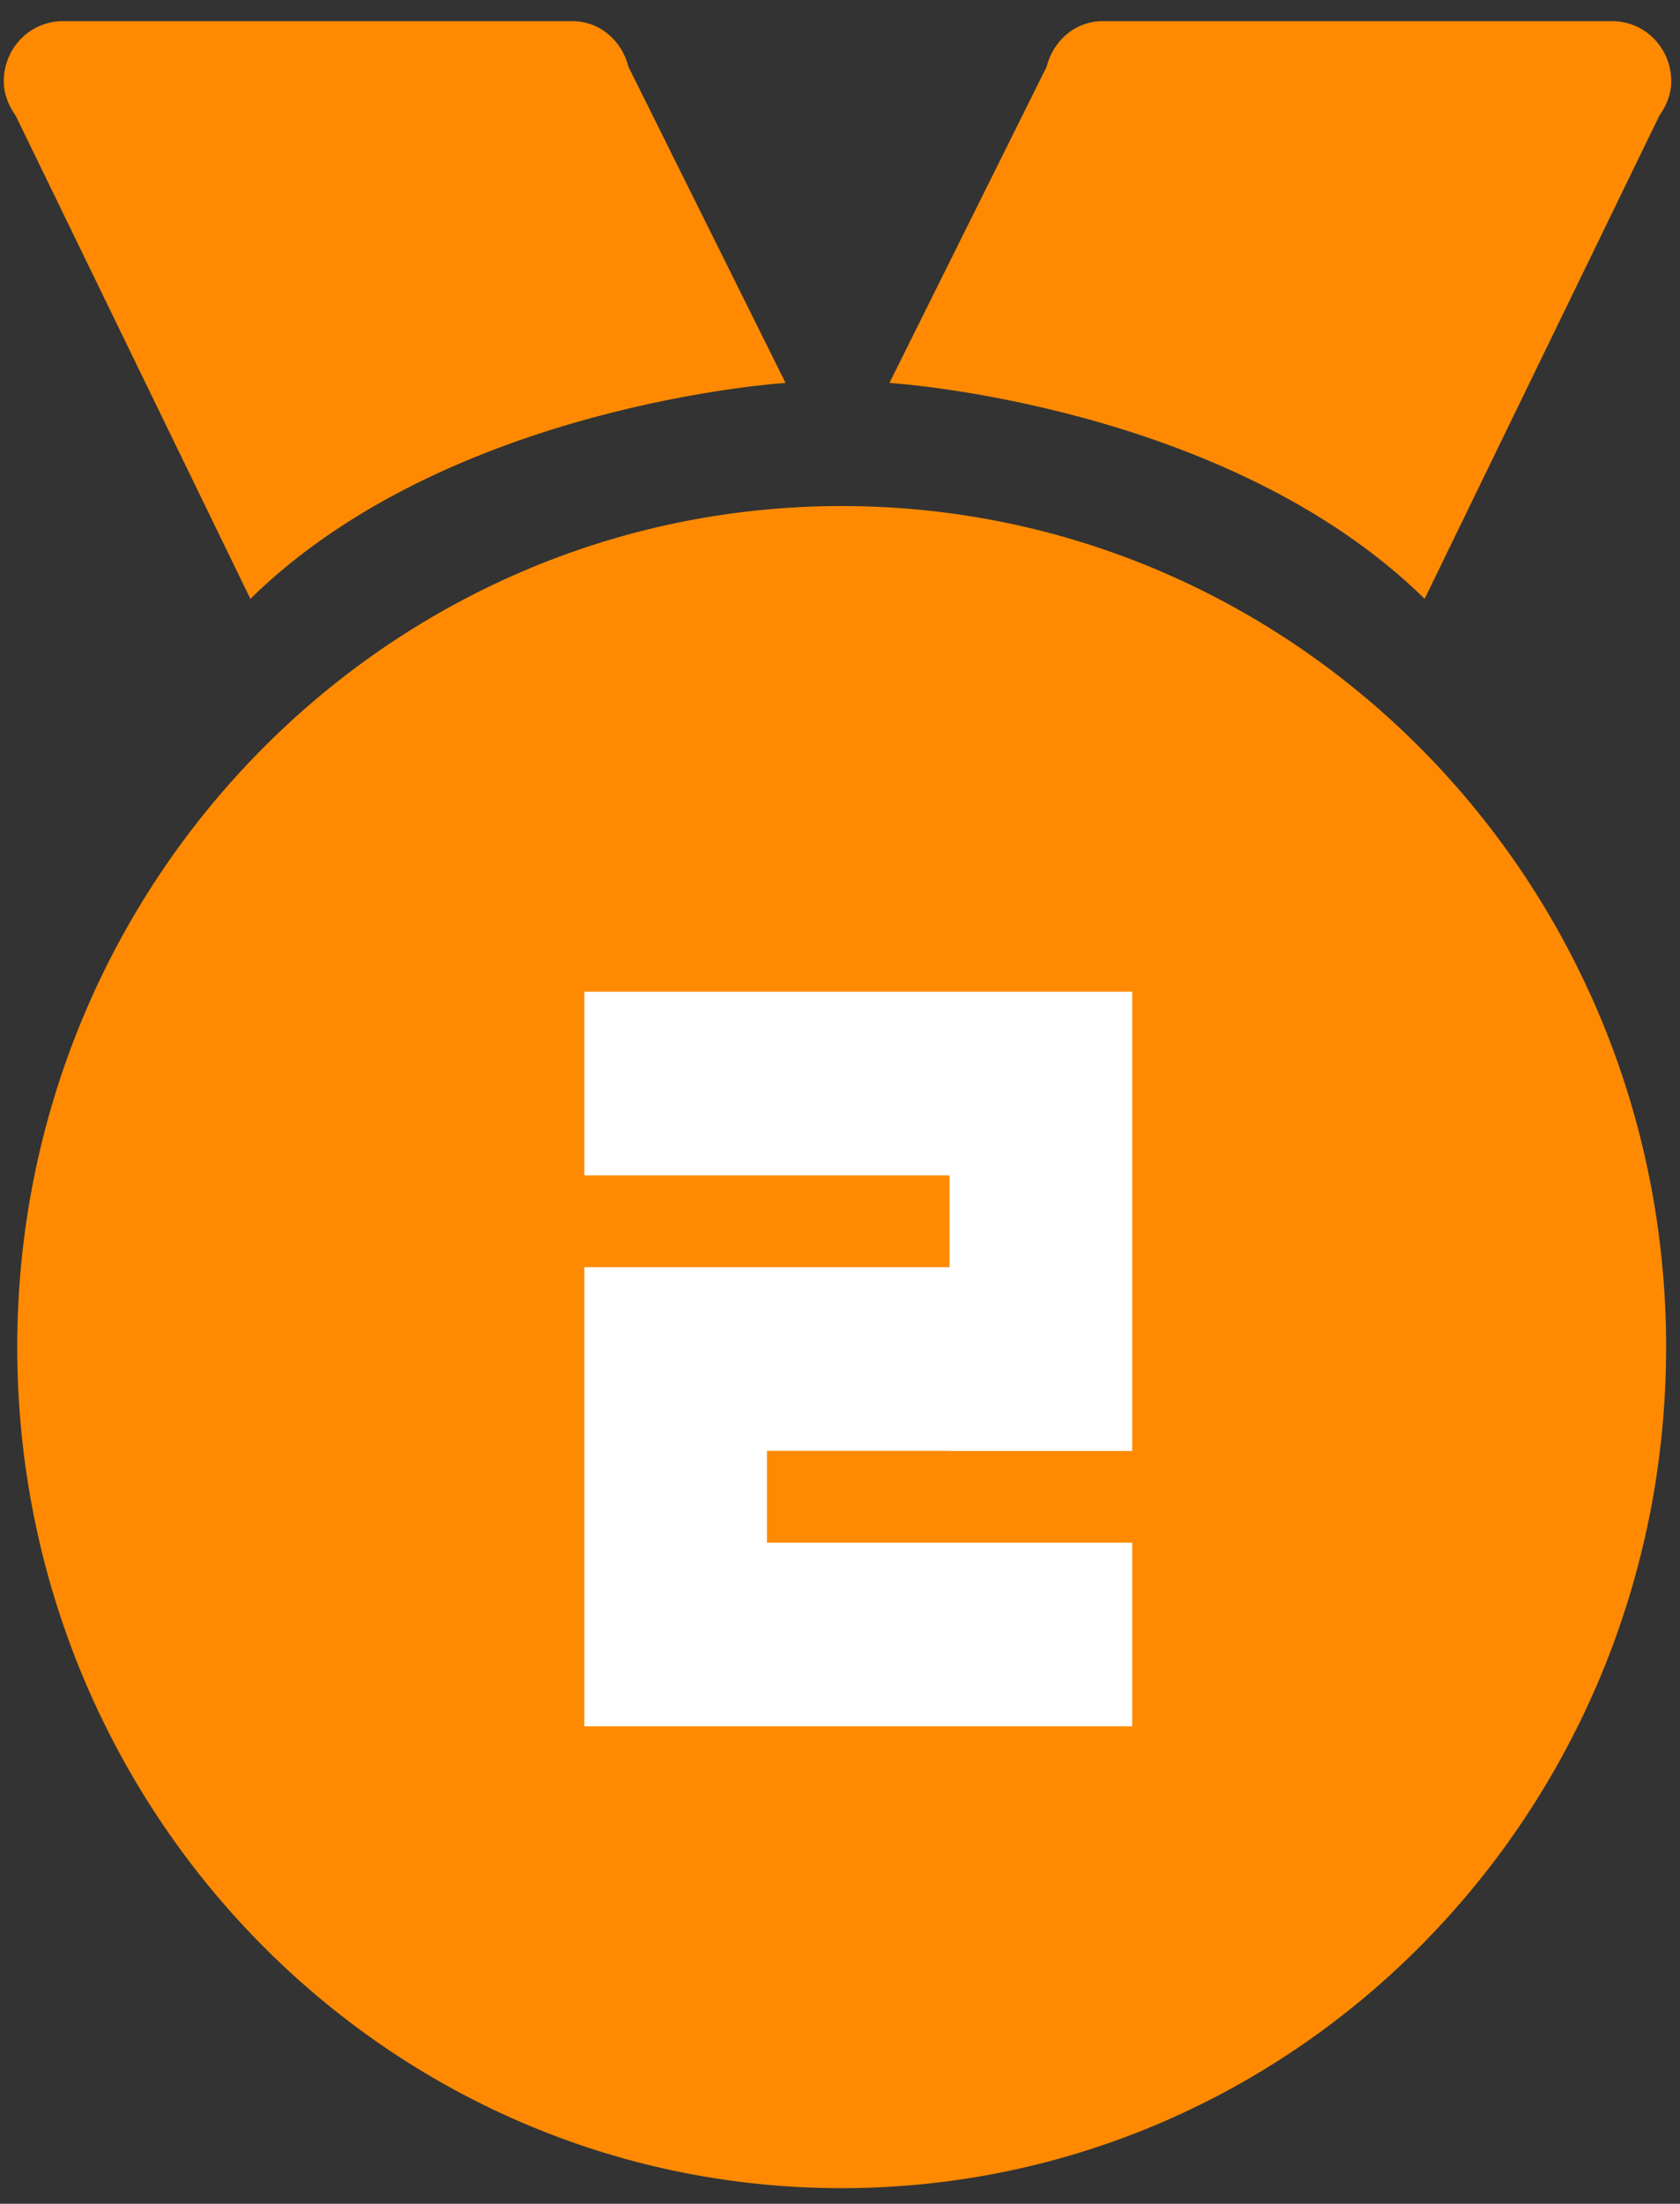 <?xml version="1.0" encoding="UTF-8"?>
<svg width="61px" height="80px" viewBox="0 0 61 80" version="1.1" xmlns="http://www.w3.org/2000/svg" xmlns:xlink="http://www.w3.org/1999/xlink">
    <rect x="0" y="0" width="61" height="80" fill="#333333" stroke="none"/>
    <!-- Generator: Sketch 53.2 (72643) - https://sketchapp.com -->
    <title>Group 13</title>
    <desc>Created with Sketch.</desc>
    <g id="Page-1" stroke="none" stroke-width="1" fill="none" fill-rule="evenodd">
        <g id="榜单作品榜" transform="translate(-443, -1019)" fill-rule="nonzero">
            <g id="Group-21" transform="translate(385, 1019)">
                <g id="Group-13" transform="translate(58, 0)">
                    <g id="Group-11-Copy" fill="#FF8A01">
                        <g id="榜单">
                            <path d="M60.25,4.199 L51.728,21.738 C44.512,14.651 32.295,13.901 32.295,13.901 L38.001,2.427 C38.236,1.483 39.037,0.769 40.035,0.769 L58.544,0.769 C59.725,0.769 60.682,1.745 60.682,2.95 C60.682,3.425 60.503,3.841 60.25,4.199 L60.25,4.199 Z M60.496,48.902 C60.496,65.763 47.093,79.433 30.56,79.433 C14.028,79.433 0.626,65.763 0.626,48.902 C0.626,32.039 14.028,18.37 30.56,18.37 C47.093,18.37 60.496,32.039 60.496,48.902 Z M0.569,4.199 C0.317,3.841 0.137,3.425 0.137,2.95 C0.137,1.745 1.094,0.769 2.275,0.769 L20.784,0.769 C21.783,0.769 22.584,1.483 22.819,2.427 L28.524,13.901 C28.524,13.901 16.308,14.651 9.091,21.738 L0.569,4.199 L0.569,4.199 Z" id="Shape"></path>
                        </g>
                    </g>
                    <path d="M41.109,36.2 L41.109,52.672 L34.478,52.672 L34.478,52.667 L27.848,52.667 L27.848,56 L41.109,56 L41.109,62.667 L27.848,62.667 L21.217,62.667 L21.217,46.003 L21.217,46 L34.478,46 L34.478,42.667 L21.217,42.667 L21.217,36 L41.109,36 L41.109,36.2 Z" id="Combined-Shape-Copy" fill="#FFFFFF"></path>
                </g>
            </g>
        </g>
    </g>
</svg>
